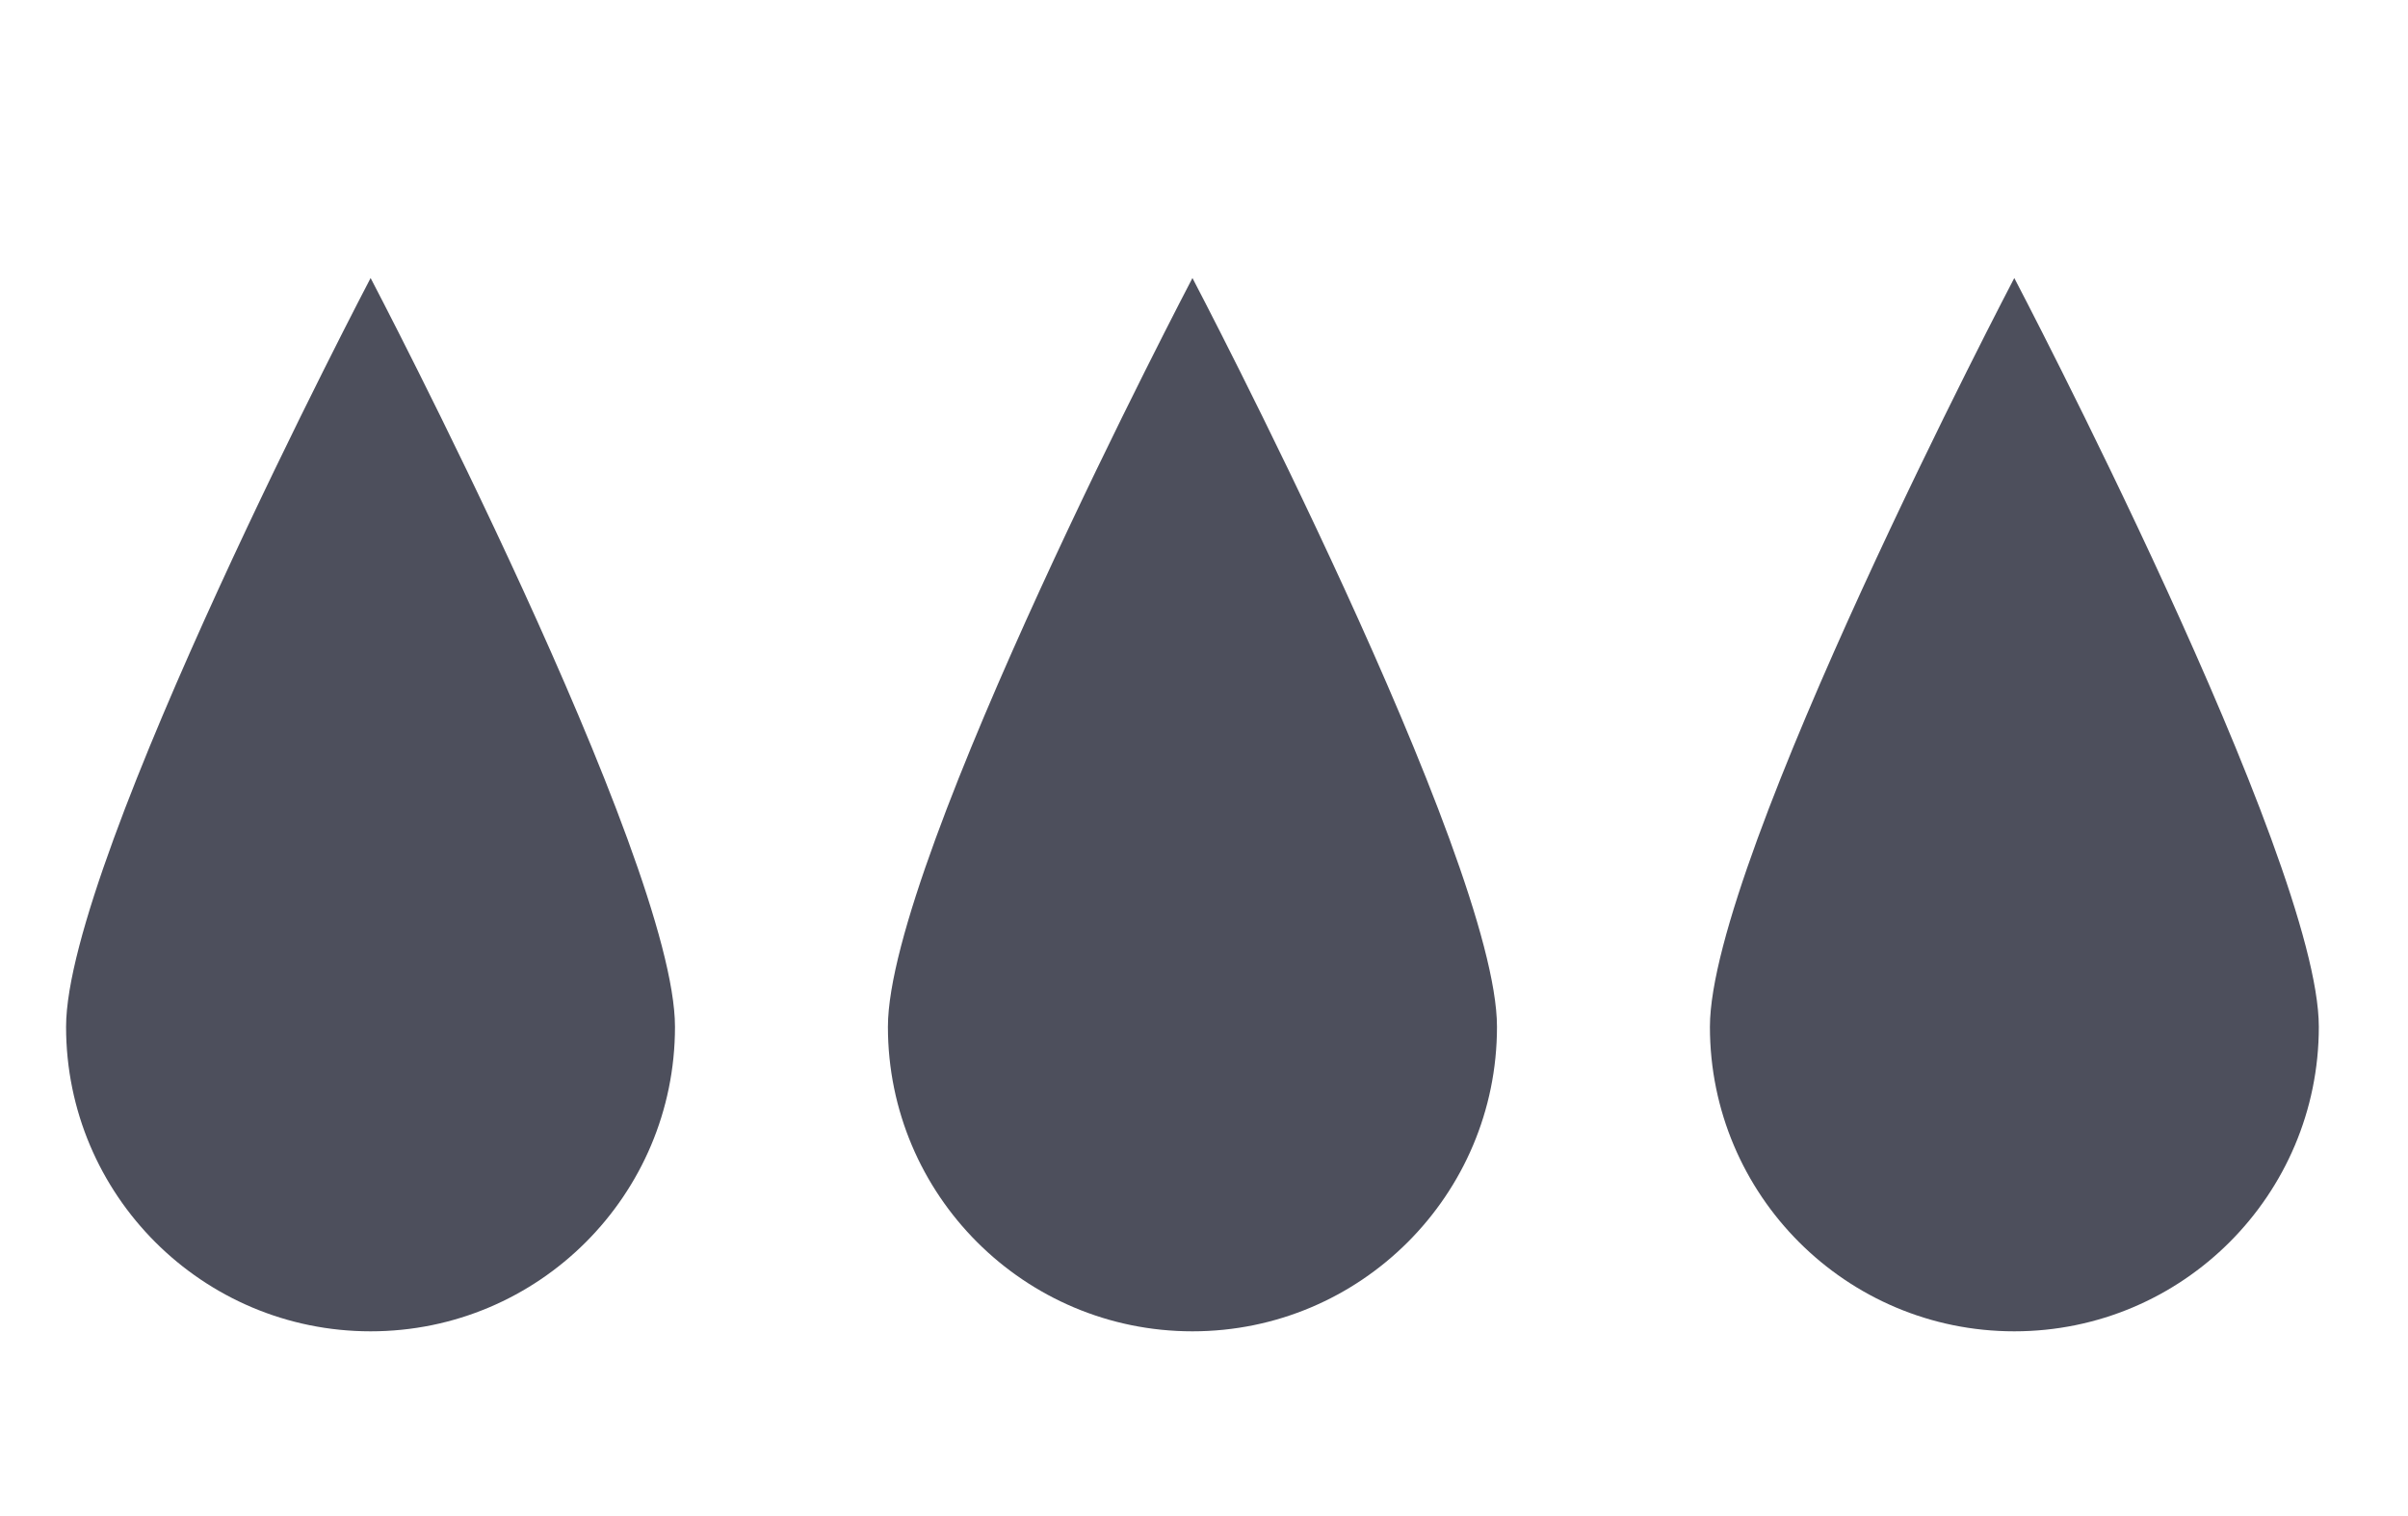 <svg xmlns="http://www.w3.org/2000/svg" id="Layer_1" width="1490.5" height="938.4" viewBox="0 0 1490.5 938.4"><path fill="#4d4f5c" d="M926.6 635.6c0 104.1-84.4 188.5-188.5 188.5s-188.5-84.4-188.5-188.5 188.5-463.5 188.5-463.5 188.5 359.4 188.5 463.5zm508.7 0c0 104.1-84.4 188.5-188.5 188.5s-188.4-84.4-188.4-188.5 188.4-463.5 188.4-463.5 188.5 359.4 188.5 463.5zm-1017.5 0c0 104.1-84.3 188.5-188.4 188.5S40.9 739.7 40.9 635.6s188.5-463.5 188.5-463.5 188.4 359.4 188.4 463.5z"/></svg>